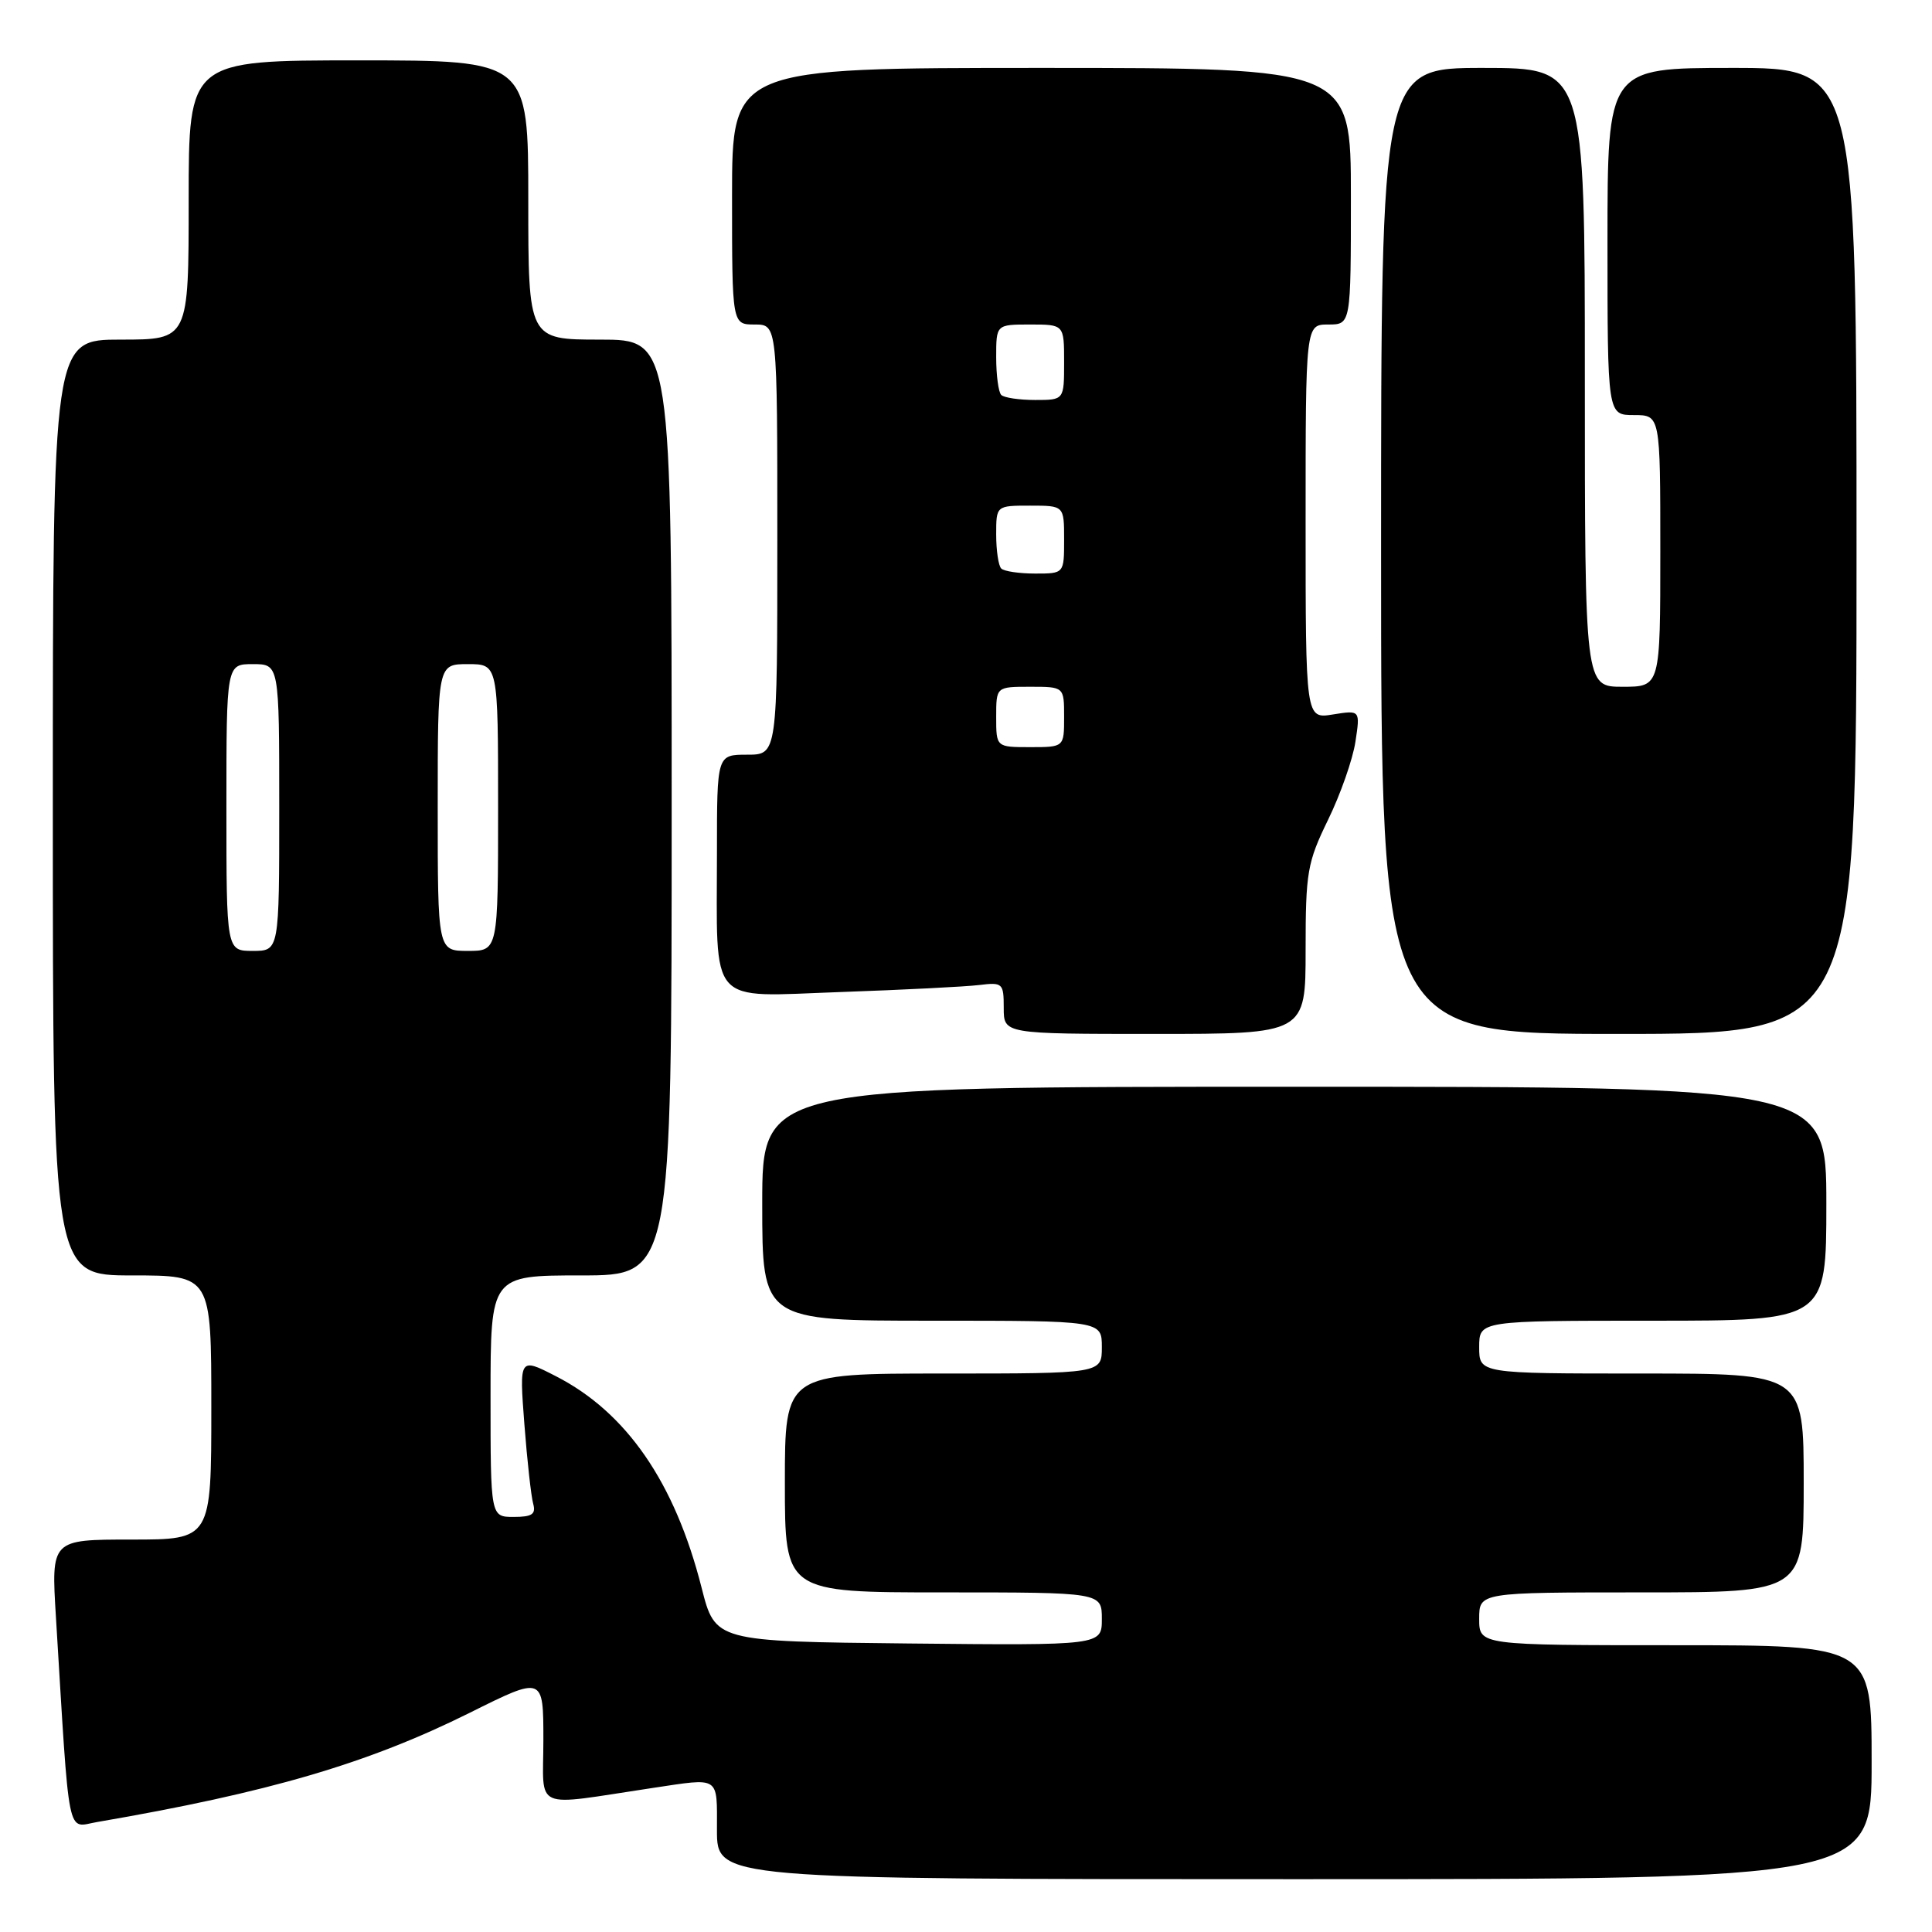 <?xml version="1.0" encoding="UTF-8" standalone="no"?>
<!DOCTYPE svg PUBLIC "-//W3C//DTD SVG 1.1//EN" "http://www.w3.org/Graphics/SVG/1.1/DTD/svg11.dtd" >
<svg xmlns="http://www.w3.org/2000/svg" xmlns:xlink="http://www.w3.org/1999/xlink" version="1.1" viewBox="0 0 256 256">
 <g >
 <path fill="currentColor"
d=" M 248.00 233.50 C 248.00 218.00 248.00 218.00 222.00 218.00 C 196.00 218.00 196.00 218.00 196.00 214.50 C 196.00 211.00 196.00 211.00 217.50 211.00 C 239.00 211.00 239.00 211.00 239.00 196.50 C 239.00 182.00 239.00 182.00 217.50 182.00 C 196.00 182.00 196.00 182.00 196.00 178.50 C 196.00 175.00 196.00 175.00 219.00 175.00 C 242.00 175.00 242.00 175.00 242.00 159.50 C 242.00 144.00 242.00 144.00 171.50 144.00 C 101.00 144.00 101.00 144.00 101.00 159.50 C 101.00 175.00 101.00 175.00 123.50 175.00 C 146.00 175.00 146.00 175.00 146.00 178.50 C 146.00 182.00 146.00 182.00 125.00 182.00 C 104.00 182.00 104.00 182.00 104.00 196.50 C 104.00 211.00 104.00 211.00 125.00 211.00 C 146.00 211.00 146.00 211.00 146.00 214.52 C 146.00 218.03 146.00 218.03 120.39 217.77 C 94.77 217.50 94.77 217.50 92.96 210.36 C 89.42 196.43 83.02 187.14 73.65 182.35 C 68.81 179.87 68.81 179.87 69.48 188.68 C 69.85 193.53 70.38 198.29 70.65 199.25 C 71.03 200.64 70.51 201.00 68.07 201.00 C 65.00 201.00 65.00 201.00 65.00 185.00 C 65.00 169.00 65.00 169.00 77.00 169.00 C 89.00 169.00 89.00 169.00 89.00 107.00 C 89.00 45.00 89.00 45.00 79.50 45.00 C 70.00 45.00 70.00 45.00 70.00 26.50 C 70.00 8.00 70.00 8.00 47.50 8.00 C 25.00 8.00 25.00 8.00 25.00 26.50 C 25.00 45.00 25.00 45.00 16.00 45.00 C 7.00 45.00 7.00 45.00 7.00 107.00 C 7.00 169.00 7.00 169.00 17.50 169.00 C 28.00 169.00 28.00 169.00 28.00 186.50 C 28.00 204.00 28.00 204.00 17.39 204.00 C 6.78 204.00 6.78 204.00 7.41 214.25 C 9.26 244.49 8.79 242.12 12.86 241.43 C 35.61 237.52 48.72 233.68 62.25 226.95 C 72.00 222.09 72.00 222.09 72.00 230.56 C 72.00 240.08 70.31 239.34 86.50 236.91 C 95.49 235.57 95.00 235.24 95.00 242.50 C 95.00 249.00 95.00 249.00 171.50 249.00 C 248.00 249.00 248.00 249.00 248.00 233.50 Z  M 173.00 125.87 C 173.00 115.56 173.22 114.29 175.98 108.62 C 177.62 105.26 179.25 100.61 179.60 98.29 C 180.24 94.09 180.24 94.09 176.62 94.67 C 173.00 95.26 173.00 95.26 173.00 69.13 C 173.00 43.00 173.00 43.00 176.00 43.00 C 179.00 43.00 179.00 43.00 179.00 26.00 C 179.00 9.00 179.00 9.00 138.00 9.00 C 97.00 9.00 97.00 9.00 97.00 26.00 C 97.00 43.00 97.00 43.00 100.00 43.00 C 103.00 43.00 103.00 43.00 103.00 71.50 C 103.00 100.00 103.00 100.00 99.00 100.00 C 95.00 100.00 95.00 100.00 95.00 112.87 C 95.00 133.65 93.60 132.07 111.37 131.45 C 119.69 131.16 127.96 130.74 129.75 130.52 C 132.86 130.14 133.00 130.27 133.00 133.56 C 133.00 137.00 133.00 137.00 153.00 137.00 C 173.00 137.00 173.00 137.00 173.00 125.87 Z  M 246.00 73.00 C 246.00 9.00 246.00 9.00 229.50 9.00 C 213.00 9.00 213.00 9.00 213.00 32.00 C 213.00 55.00 213.00 55.00 216.50 55.00 C 220.00 55.00 220.00 55.00 220.00 73.00 C 220.00 91.00 220.00 91.00 215.00 91.00 C 210.00 91.00 210.00 91.00 210.00 50.00 C 210.00 9.00 210.00 9.00 196.50 9.00 C 183.00 9.00 183.00 9.00 183.00 73.00 C 183.00 137.00 183.00 137.00 214.50 137.00 C 246.00 137.00 246.00 137.00 246.00 73.00 Z  M 30.00 107.00 C 30.00 88.00 30.00 88.00 33.50 88.00 C 37.00 88.00 37.00 88.00 37.00 107.00 C 37.00 126.00 37.00 126.00 33.50 126.00 C 30.00 126.00 30.00 126.00 30.00 107.00 Z  M 58.00 107.00 C 58.00 88.00 58.00 88.00 62.00 88.00 C 66.00 88.00 66.00 88.00 66.00 107.00 C 66.00 126.00 66.00 126.00 62.00 126.00 C 58.00 126.00 58.00 126.00 58.00 107.00 Z  M 132.00 95.00 C 132.00 91.00 132.00 91.00 136.50 91.00 C 141.00 91.00 141.00 91.00 141.00 95.00 C 141.00 99.00 141.00 99.00 136.50 99.00 C 132.00 99.00 132.00 99.00 132.00 95.00 Z  M 132.67 75.33 C 132.30 74.97 132.00 72.94 132.00 70.83 C 132.00 67.00 132.00 67.00 136.50 67.00 C 141.00 67.00 141.00 67.00 141.00 71.50 C 141.00 76.00 141.00 76.00 137.17 76.00 C 135.06 76.00 133.03 75.70 132.67 75.33 Z  M 132.67 52.33 C 132.30 51.97 132.00 49.72 132.00 47.33 C 132.00 43.00 132.00 43.00 136.50 43.00 C 141.00 43.00 141.00 43.00 141.00 48.00 C 141.00 53.00 141.00 53.00 137.17 53.00 C 135.06 53.00 133.03 52.70 132.67 52.33 Z "/>
</g>
</svg>